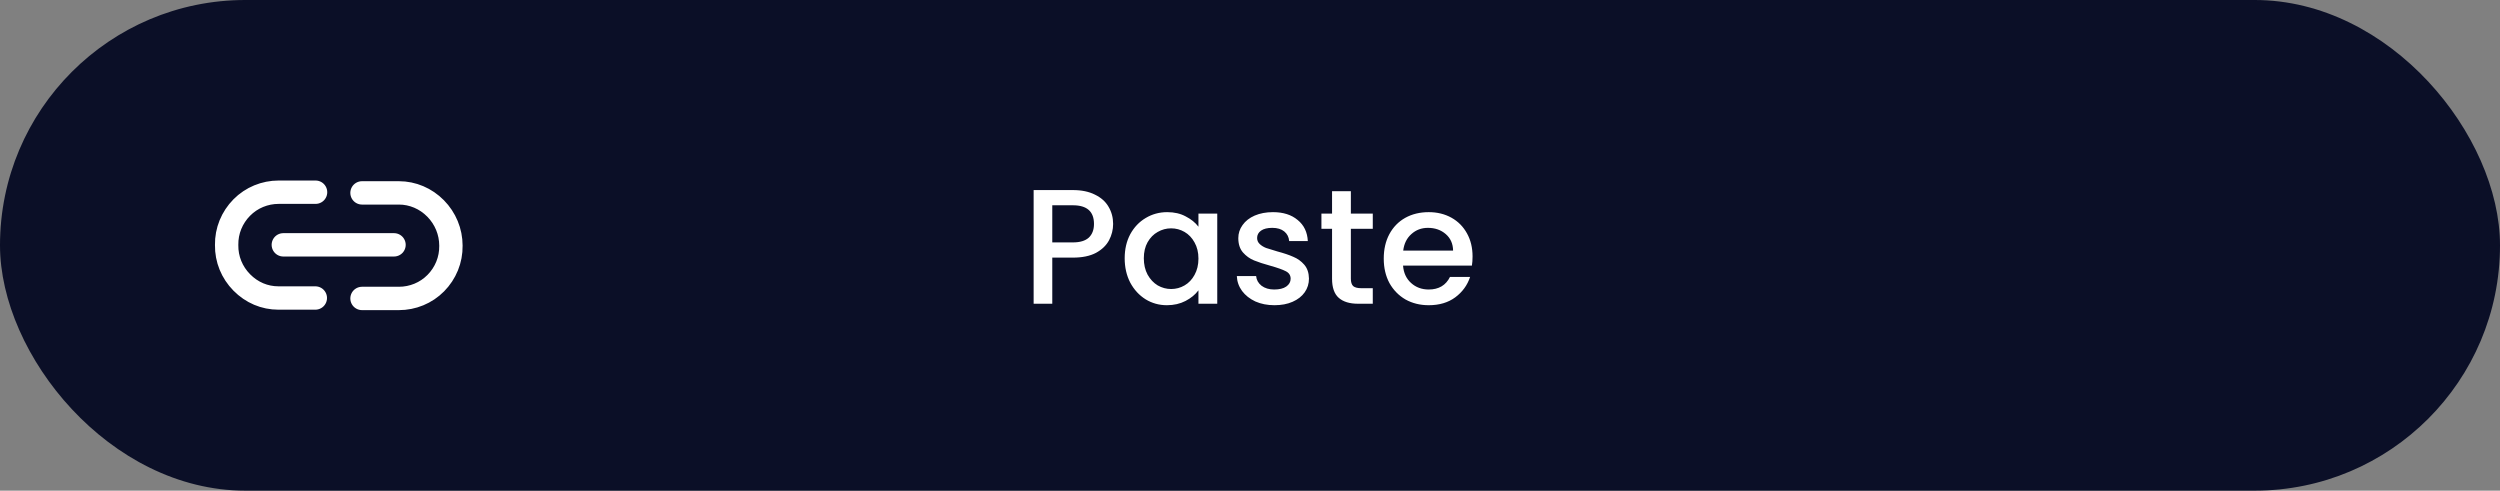 <svg width="214" height="42" viewBox="0 0 214 42" fill="none" xmlns="http://www.w3.org/2000/svg">
<rect x="0" y="0" width="214" height="42" fill="#808080" stroke="none"/>
<rect width="214" height="42" rx="21" fill="#0B0F27"/>
<path d="M95.283 19.168C95.283 19.663 95.166 20.129 94.933 20.568C94.699 21.007 94.326 21.366 93.813 21.646C93.299 21.917 92.641 22.052 91.839 22.052H90.075V26H88.479V16.27H91.839C92.585 16.27 93.215 16.401 93.729 16.662C94.251 16.914 94.639 17.259 94.891 17.698C95.152 18.137 95.283 18.627 95.283 19.168ZM91.839 20.75C92.445 20.75 92.898 20.615 93.197 20.344C93.495 20.064 93.645 19.672 93.645 19.168C93.645 18.104 93.043 17.572 91.839 17.572H90.075V20.75H91.839ZM96.273 22.108C96.273 21.333 96.431 20.647 96.749 20.05C97.076 19.453 97.514 18.991 98.065 18.664C98.625 18.328 99.241 18.16 99.913 18.16C100.52 18.16 101.047 18.281 101.495 18.524C101.952 18.757 102.316 19.051 102.587 19.406V18.286H104.197V26H102.587V24.852C102.316 25.216 101.948 25.519 101.481 25.762C101.014 26.005 100.482 26.126 99.885 26.126C99.222 26.126 98.615 25.958 98.065 25.622C97.514 25.277 97.076 24.801 96.749 24.194C96.431 23.578 96.273 22.883 96.273 22.108ZM102.587 22.136C102.587 21.604 102.475 21.142 102.251 20.75C102.036 20.358 101.752 20.059 101.397 19.854C101.042 19.649 100.66 19.546 100.249 19.546C99.838 19.546 99.456 19.649 99.101 19.854C98.746 20.05 98.457 20.344 98.233 20.736C98.018 21.119 97.911 21.576 97.911 22.108C97.911 22.64 98.018 23.107 98.233 23.508C98.457 23.909 98.746 24.217 99.101 24.432C99.465 24.637 99.847 24.74 100.249 24.74C100.66 24.74 101.042 24.637 101.397 24.432C101.752 24.227 102.036 23.928 102.251 23.536C102.475 23.135 102.587 22.668 102.587 22.136ZM109.093 26.126C108.486 26.126 107.94 26.019 107.455 25.804C106.979 25.58 106.601 25.281 106.321 24.908C106.041 24.525 105.892 24.101 105.873 23.634H107.525C107.553 23.961 107.707 24.236 107.987 24.46C108.276 24.675 108.636 24.782 109.065 24.782C109.513 24.782 109.858 24.698 110.101 24.53C110.353 24.353 110.479 24.129 110.479 23.858C110.479 23.569 110.339 23.354 110.059 23.214C109.788 23.074 109.354 22.92 108.757 22.752C108.178 22.593 107.707 22.439 107.343 22.29C106.979 22.141 106.662 21.912 106.391 21.604C106.13 21.296 105.999 20.89 105.999 20.386C105.999 19.975 106.12 19.602 106.363 19.266C106.606 18.921 106.951 18.65 107.399 18.454C107.856 18.258 108.379 18.16 108.967 18.16C109.844 18.16 110.549 18.384 111.081 18.832C111.622 19.271 111.912 19.873 111.949 20.638H110.353C110.325 20.293 110.185 20.017 109.933 19.812C109.681 19.607 109.34 19.504 108.911 19.504C108.491 19.504 108.169 19.583 107.945 19.742C107.721 19.901 107.609 20.111 107.609 20.372C107.609 20.577 107.684 20.75 107.833 20.89C107.982 21.03 108.164 21.142 108.379 21.226C108.594 21.301 108.911 21.399 109.331 21.52C109.891 21.669 110.348 21.823 110.703 21.982C111.067 22.131 111.38 22.355 111.641 22.654C111.902 22.953 112.038 23.349 112.047 23.844C112.047 24.283 111.926 24.675 111.683 25.02C111.44 25.365 111.095 25.636 110.647 25.832C110.208 26.028 109.69 26.126 109.093 26.126ZM115.634 19.588V23.858C115.634 24.147 115.699 24.357 115.83 24.488C115.97 24.609 116.203 24.67 116.53 24.67H117.51V26H116.25C115.531 26 114.98 25.832 114.598 25.496C114.215 25.16 114.024 24.614 114.024 23.858V19.588H113.114V18.286H114.024V16.368H115.634V18.286H117.51V19.588H115.634ZM126.051 21.954C126.051 22.243 126.032 22.505 125.995 22.738H120.101C120.147 23.354 120.376 23.849 120.787 24.222C121.197 24.595 121.701 24.782 122.299 24.782C123.157 24.782 123.764 24.423 124.119 23.704H125.841C125.607 24.413 125.183 24.997 124.567 25.454C123.96 25.902 123.204 26.126 122.299 26.126C121.561 26.126 120.899 25.963 120.311 25.636C119.732 25.3 119.275 24.833 118.939 24.236C118.612 23.629 118.449 22.929 118.449 22.136C118.449 21.343 118.607 20.647 118.925 20.05C119.251 19.443 119.704 18.977 120.283 18.65C120.871 18.323 121.543 18.16 122.299 18.16C123.027 18.16 123.675 18.319 124.245 18.636C124.814 18.953 125.257 19.401 125.575 19.98C125.892 20.549 126.051 21.207 126.051 21.954ZM124.385 21.45C124.375 20.862 124.165 20.391 123.755 20.036C123.344 19.681 122.835 19.504 122.229 19.504C121.678 19.504 121.207 19.681 120.815 20.036C120.423 20.381 120.189 20.853 120.115 21.45H124.385Z" fill="white"/>
<path d="M27.012 16.453L23.853 16.453C22.673 16.453 21.532 16.916 20.694 17.766C19.857 18.615 19.381 19.755 19.401 20.971C19.381 22.188 19.857 23.327 20.694 24.176C21.55 25.045 22.654 25.509 23.834 25.509H26.992M30.988 25.547H34.147C35.327 25.547 36.468 25.084 37.306 24.234C38.143 23.385 38.618 22.245 38.599 21.029C38.599 19.832 38.124 18.693 37.286 17.843C36.449 16.993 35.327 16.511 34.147 16.511H30.988M24.252 20.958L33.728 20.958" stroke="white" stroke-width="2" stroke-linecap="round" stroke-linejoin="round"/>
</svg>
